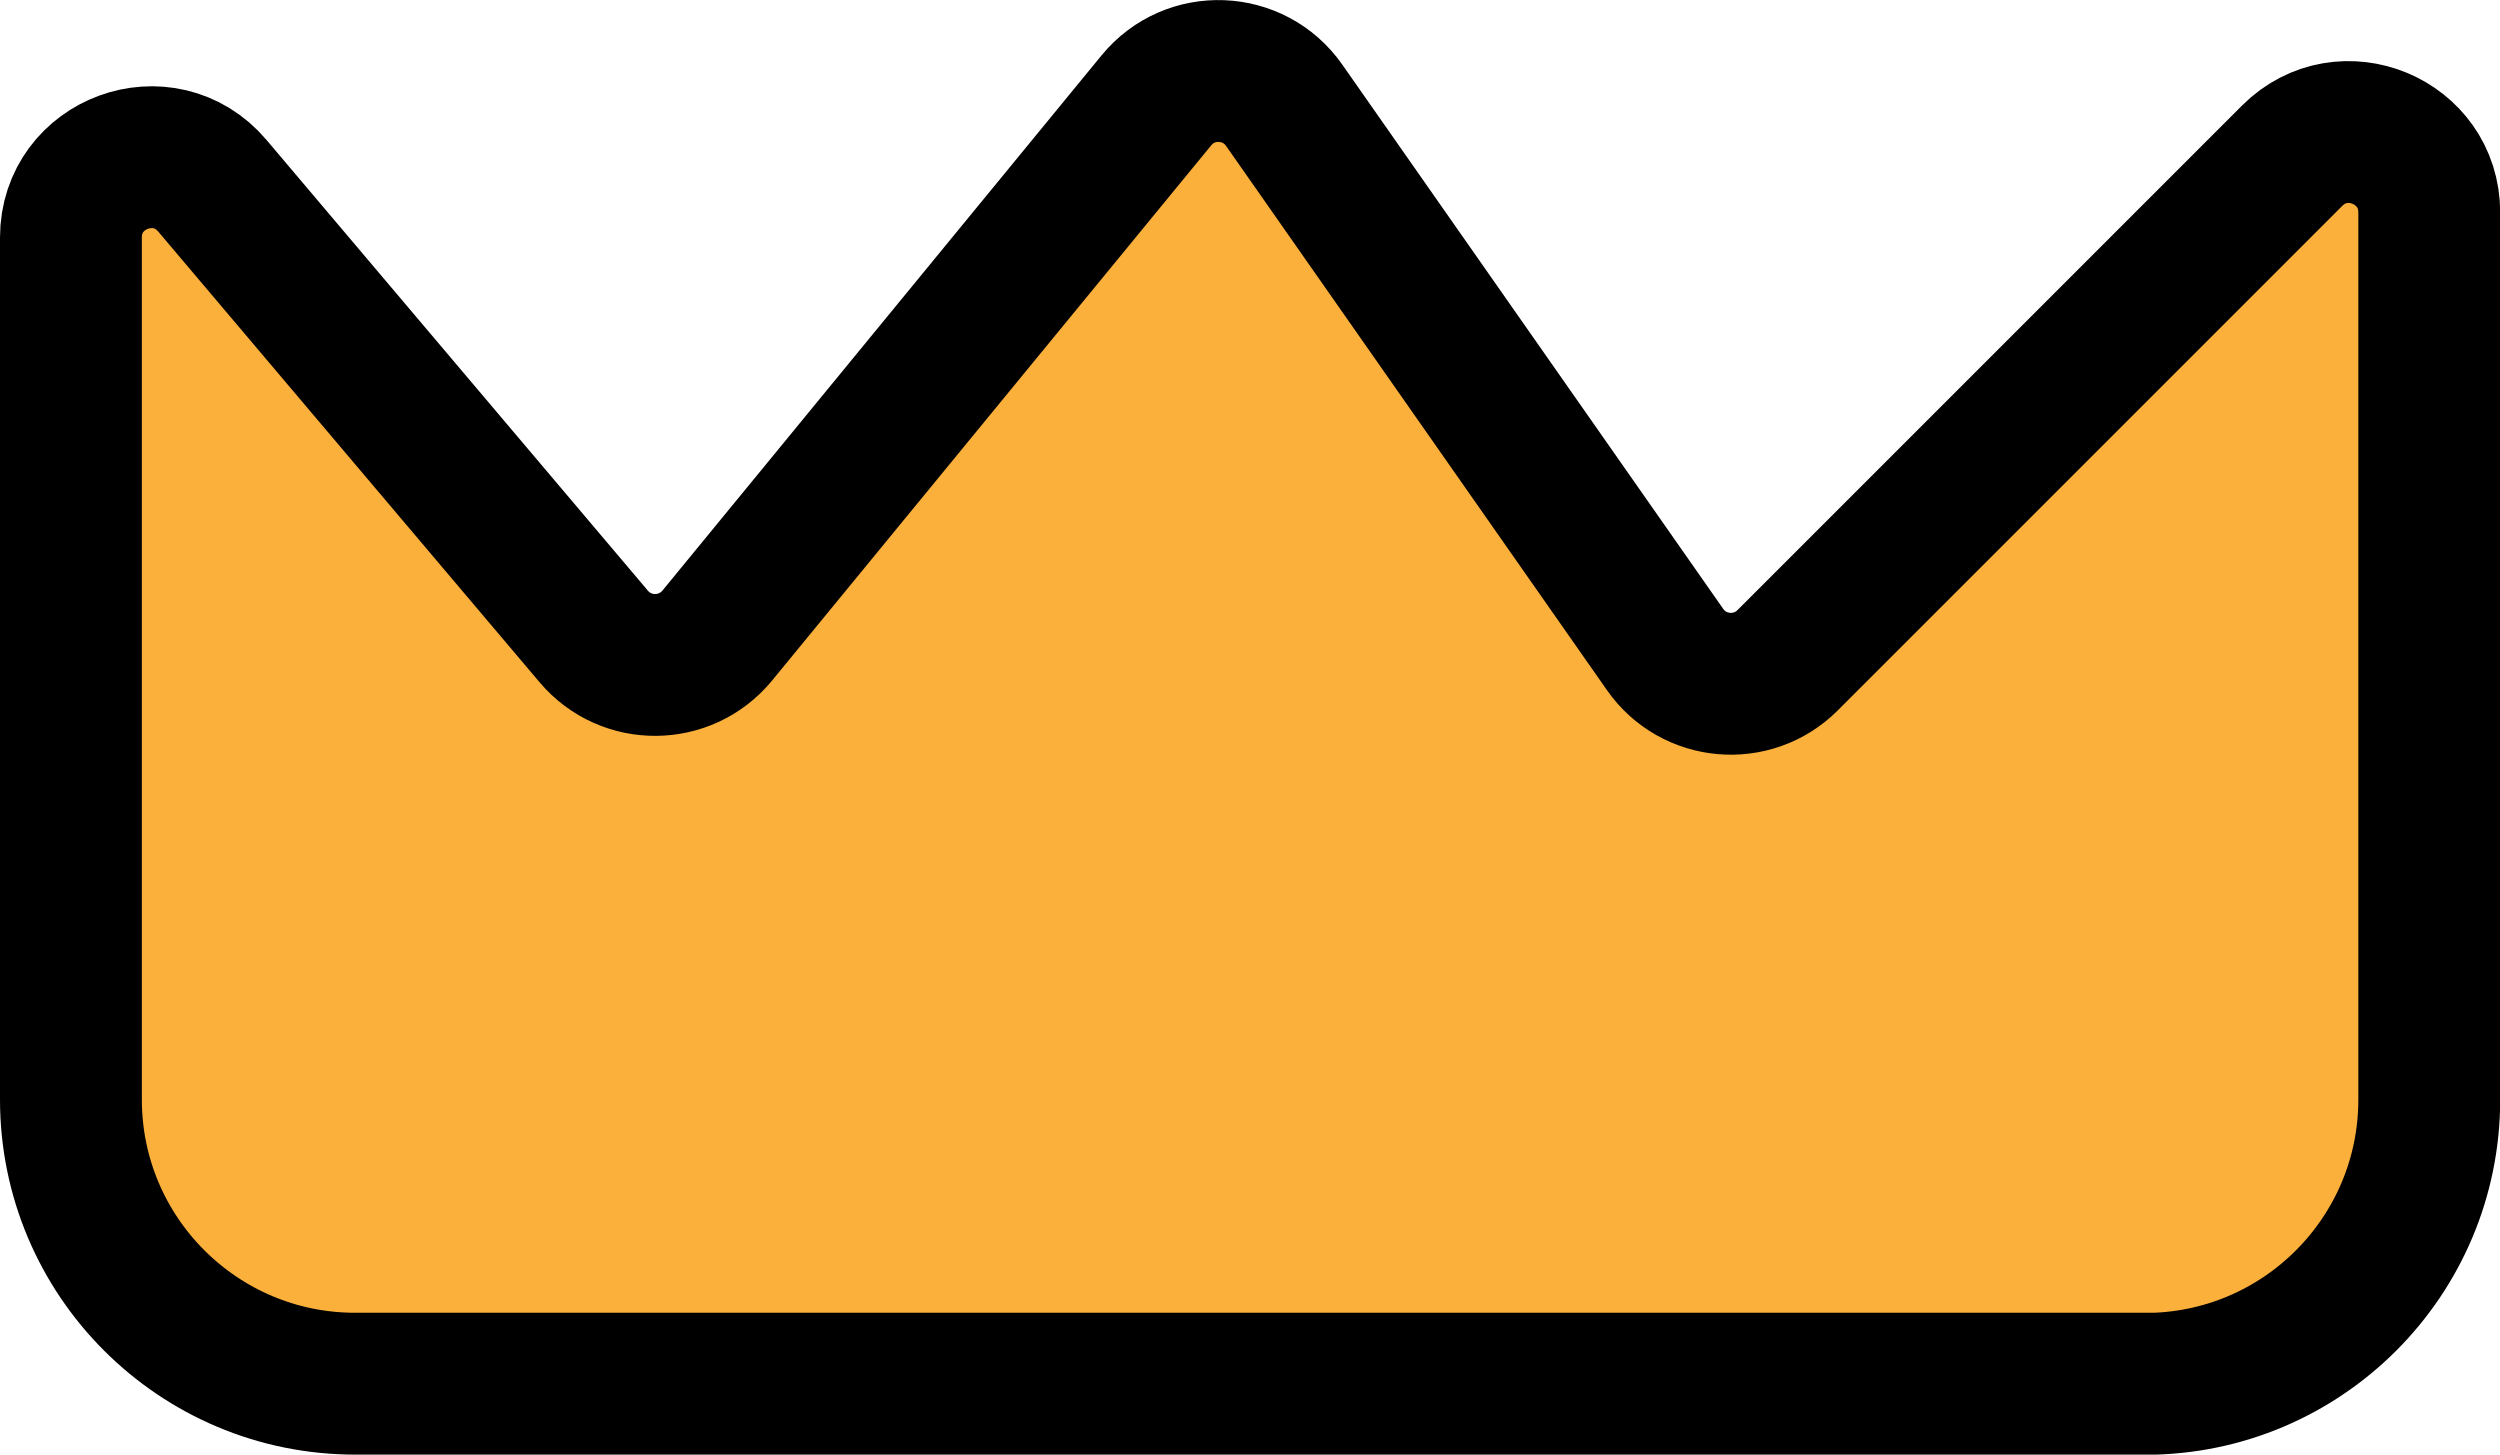 <?xml version="1.0" encoding="UTF-8"?>
<svg id="Layer_2" data-name="Layer 2" xmlns="http://www.w3.org/2000/svg" viewBox="0 0 141 82.04">
  <g id="Layer_2-2" data-name="Layer 2">
    <path d="m120.97,78.04H20.03c-8.85,0-16.03-7.18-16.03-16.03V13.4c0-4.22,5.26-6.14,7.98-2.92l21.51,25.42c1.83,2.16,5.16,2.13,6.96-.05,8.26-10.06,16.51-20.12,24.77-30.19,1.9-2.32,5.49-2.18,7.21.28,7.16,10.23,14.32,20.46,21.48,30.69,1.61,2.31,4.92,2.6,6.91.61,9.49-9.49,18.97-18.97,28.46-28.46,2.85-2.85,7.73-.83,7.73,3.2v50.04c0,8.85-7.18,16.03-16.03,16.03Z" style="fill: #fbb03b; stroke: #000; stroke-miterlimit: 10; stroke-width: 8px;"/>
  </g>
</svg>